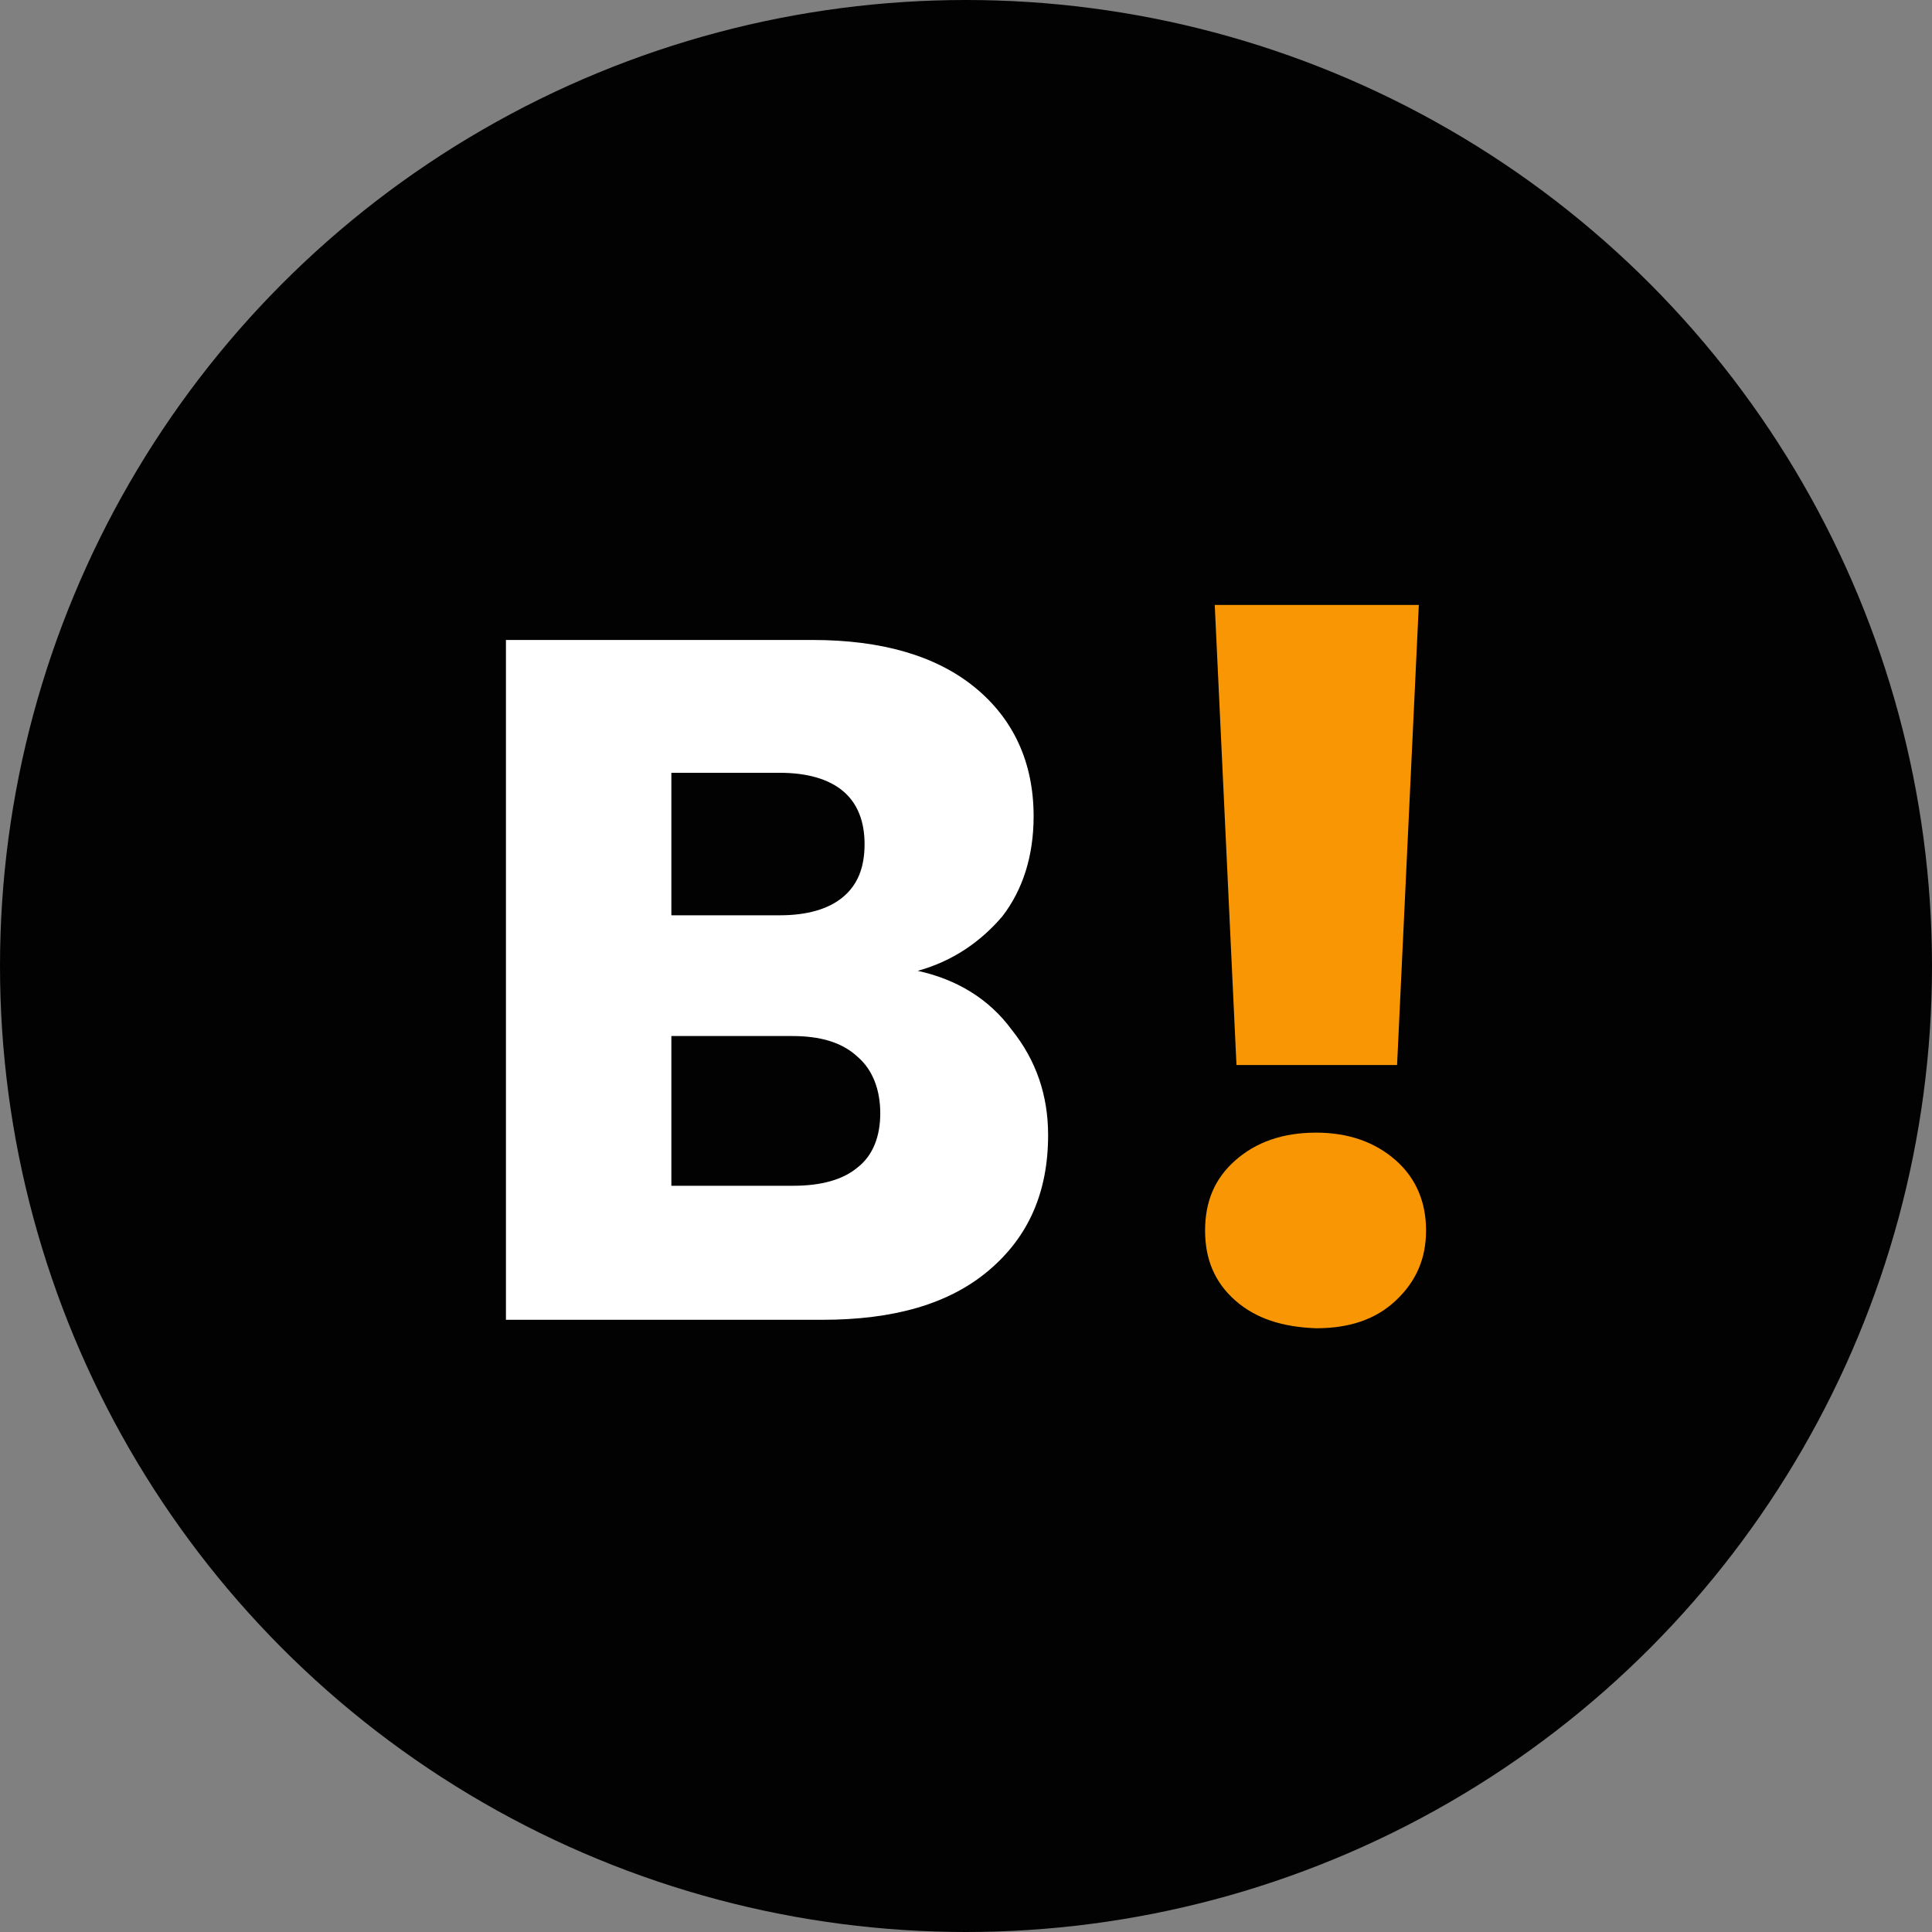 <?xml version="1.0" encoding="utf-8"?>
<!-- Generator: Adobe Illustrator 26.1.0, SVG Export Plug-In . SVG Version: 6.00 Build 0)  -->
<svg version="1.1" id="Capa_1" xmlns="http://www.w3.org/2000/svg" xmlns:xlink="http://www.w3.org/1999/xlink" x="0px" y="0px"
	 viewBox="0 0 16 16" style="enable-background:new 0 0 16 16;" xml:space="preserve">
<rect x="0" y="0" width="16" height="16" fill="#808080" stroke="none"/>
<style type="text/css">
	.st0{fill:#020202;}
	.st1{fill:#FFFFFF;}
	.st2{fill:#F99604;}
</style>
<g>
	<circle class="st0" cx="8" cy="8" r="8"/>
	<g>
		<path class="st1" d="M8.38,8.53c0.2,0.25,0.3,0.54,0.3,0.87c0,0.47-0.16,0.84-0.49,1.12c-0.33,0.28-0.79,0.41-1.38,0.41H4.19V5.3
			h2.54c0.57,0,1.02,0.13,1.34,0.39c0.32,0.26,0.49,0.62,0.49,1.07c0,0.33-0.09,0.61-0.26,0.83C8.12,7.8,7.89,7.96,7.6,8.04
			C7.92,8.11,8.19,8.27,8.38,8.53z M5.56,7.58h0.9c0.22,0,0.4-0.05,0.52-0.15c0.12-0.1,0.18-0.24,0.18-0.44
			c0-0.19-0.06-0.34-0.18-0.44C6.86,6.45,6.68,6.4,6.46,6.4h-0.9V7.58z M7.1,9.67c0.13-0.1,0.19-0.26,0.19-0.45S7.23,8.86,7.1,8.75
			C6.97,8.63,6.79,8.58,6.56,8.58H5.56v1.24h1.01C6.8,9.82,6.98,9.77,7.1,9.67z"/>
		<path class="st2" d="M10.23,10.77c-0.17-0.15-0.25-0.34-0.25-0.58s0.08-0.43,0.25-0.58c0.17-0.15,0.39-0.23,0.67-0.23
			c0.27,0,0.49,0.08,0.66,0.23s0.25,0.35,0.25,0.58c0,0.23-0.08,0.42-0.25,0.58s-0.39,0.23-0.66,0.23
			C10.62,10.99,10.4,10.92,10.23,10.77z M11.75,5.01l-0.18,3.81h-1.33l-0.18-3.81H11.75z"/>
	</g>
</g>
</svg>
